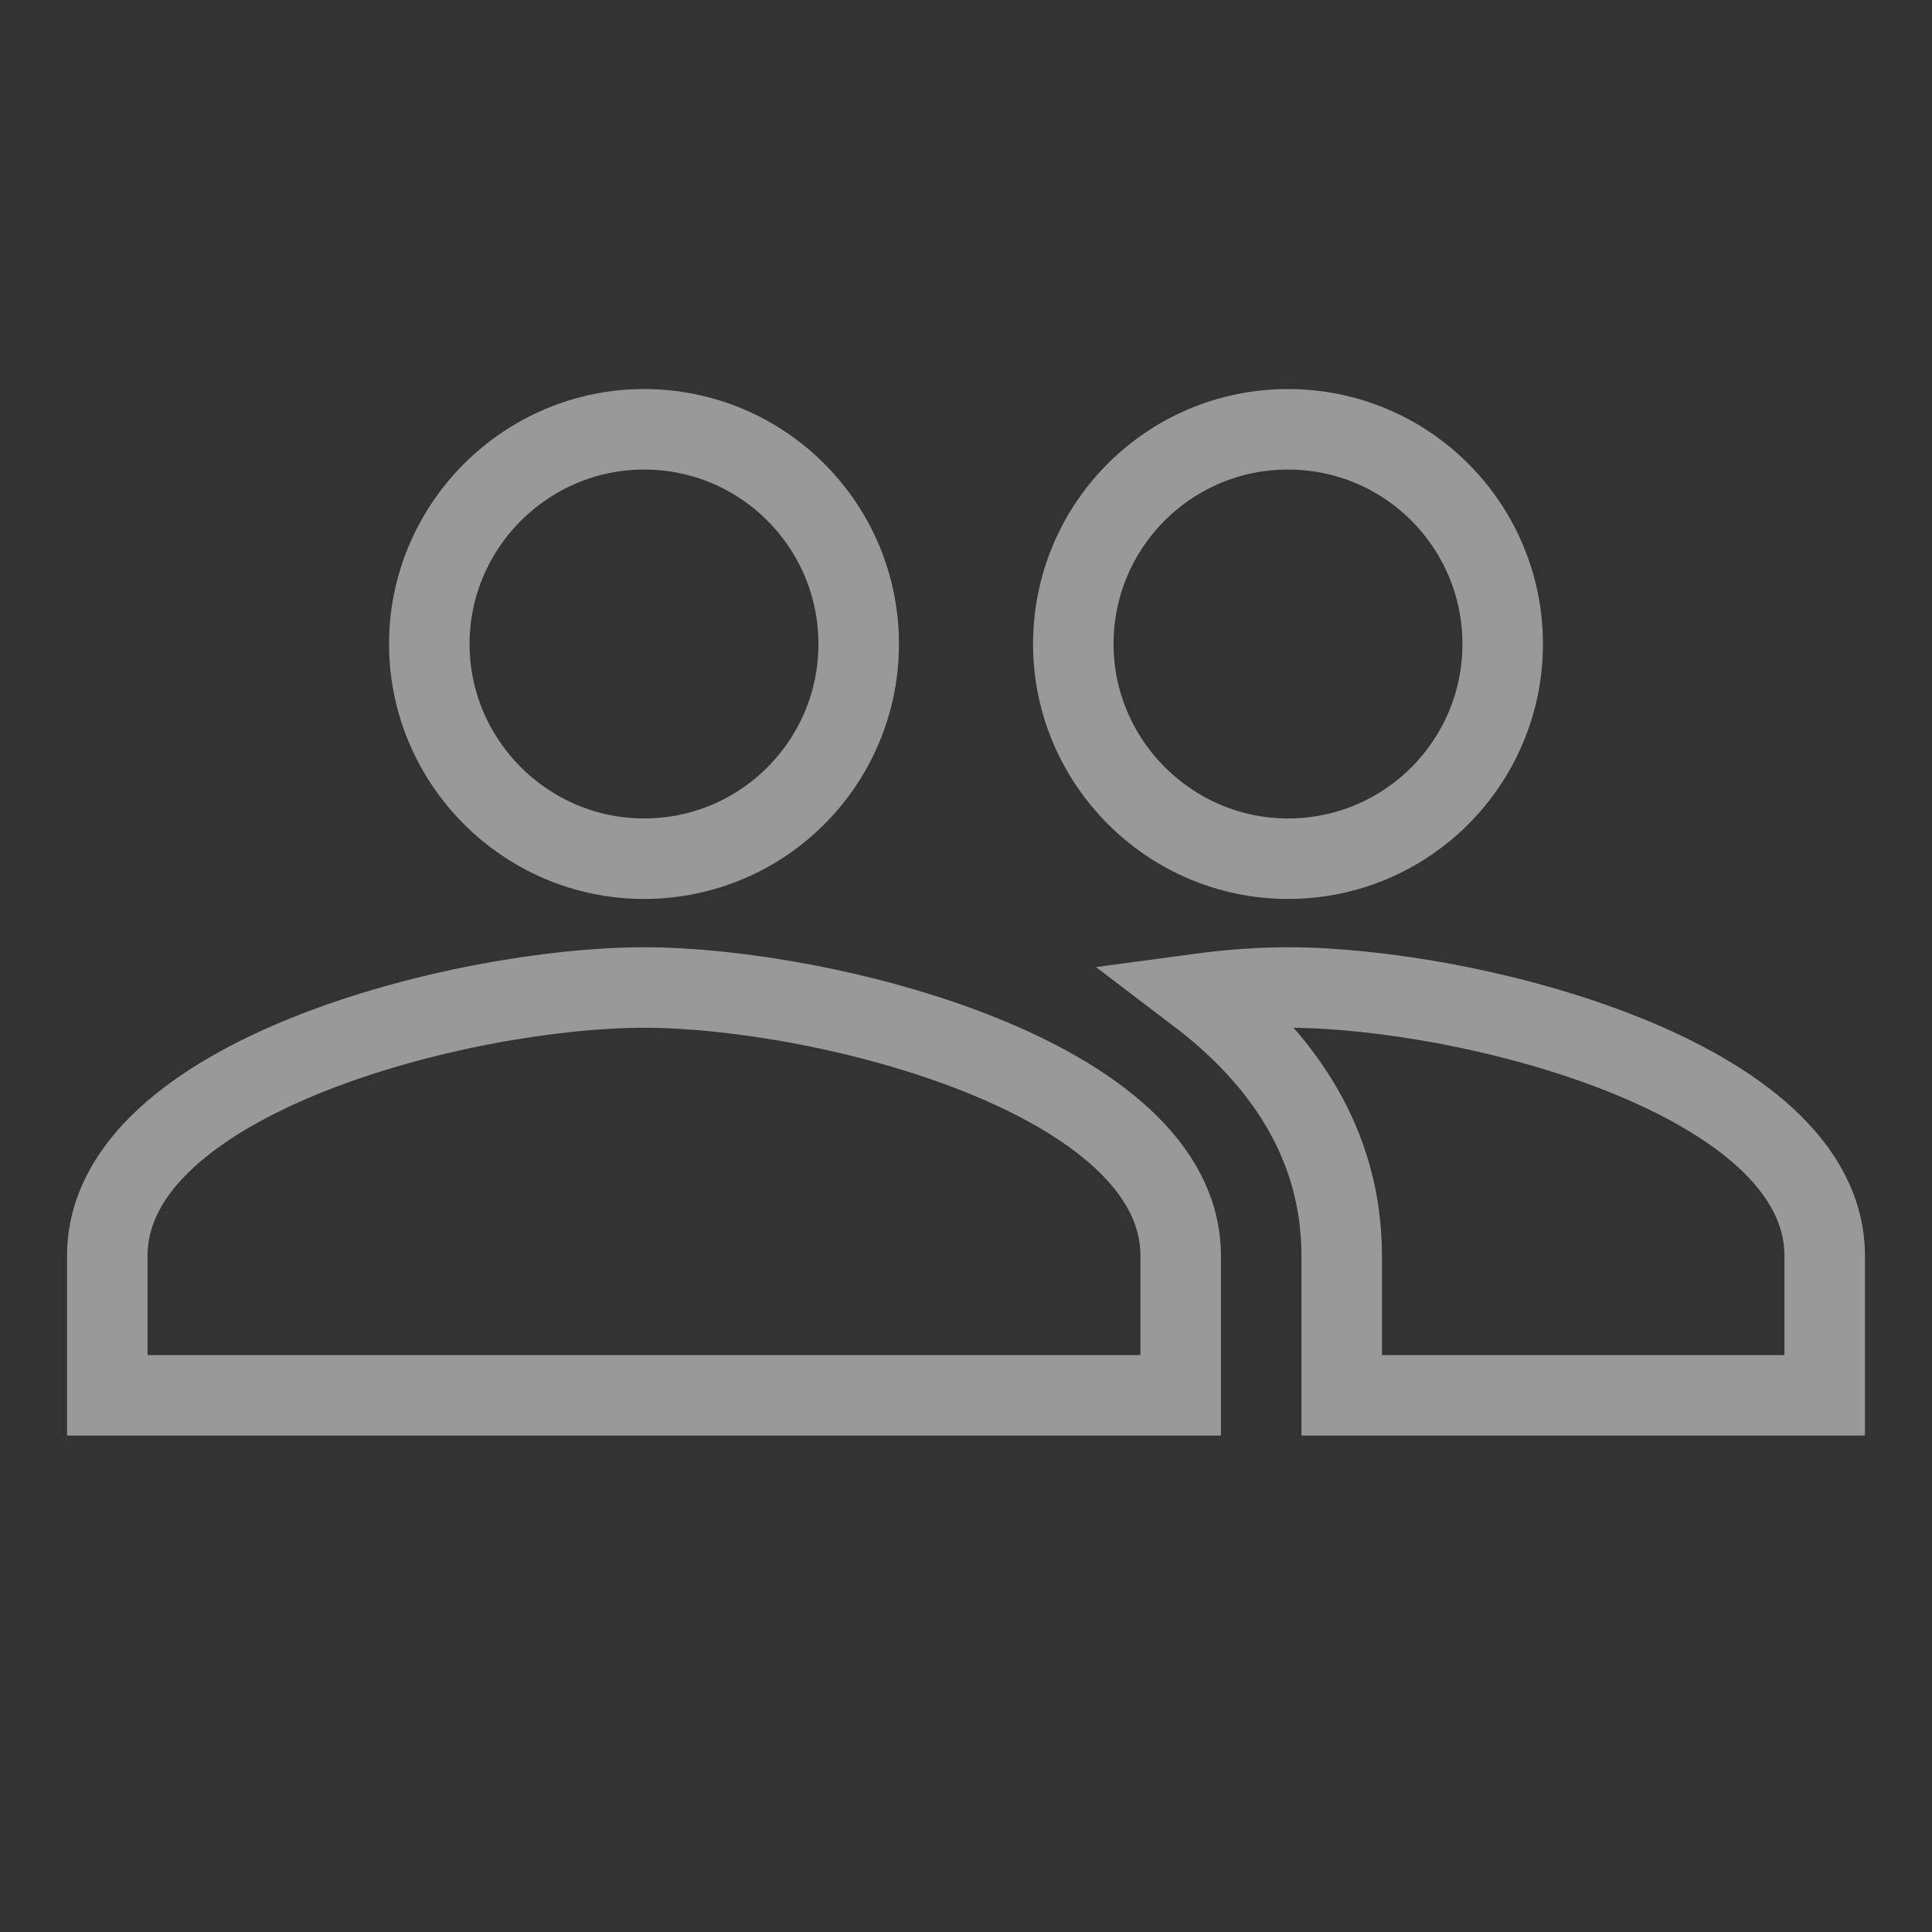 <svg width="24" height="24" viewBox="0 0 24 24" fill="none" xmlns="http://www.w3.org/2000/svg">
<rect x="0" y="0" width="24" height="24" fill="#333333" stroke="none"/>
<g clip-path="url(#clip0_2_35394)">
<path d="M8 10.667C9.48 10.667 10.667 9.467 10.667 8C10.667 6.533 9.48 5.333 8 5.333C6.533 5.333 5.333 6.533 5.333 8C5.333 9.467 6.533 10.667 8 10.667ZM16 10.667C17.48 10.667 18.667 9.467 18.667 8C18.667 6.533 17.48 5.333 16 5.333C14.52 5.333 13.333 6.533 13.333 8C13.333 9.467 14.533 10.667 16 10.667ZM8 12.267C5.773 12.267 1.333 13.373 1.333 15.6V17.333H14.667V15.6C14.667 13.373 10.227 12.267 8 12.267ZM16 12.267C15.667 12.267 15.28 12.293 14.88 12.347C15.933 13.147 16.667 14.213 16.667 15.6V17.333H22.667V15.6C22.667 13.373 18.227 12.267 16 12.267Z" stroke="white" stroke-opacity="0.5"/>
</g>
<defs>
<clipPath id="clip0_2_35394">
<rect width="24" height="24" fill="white"/>
</clipPath>
</defs>
</svg>
